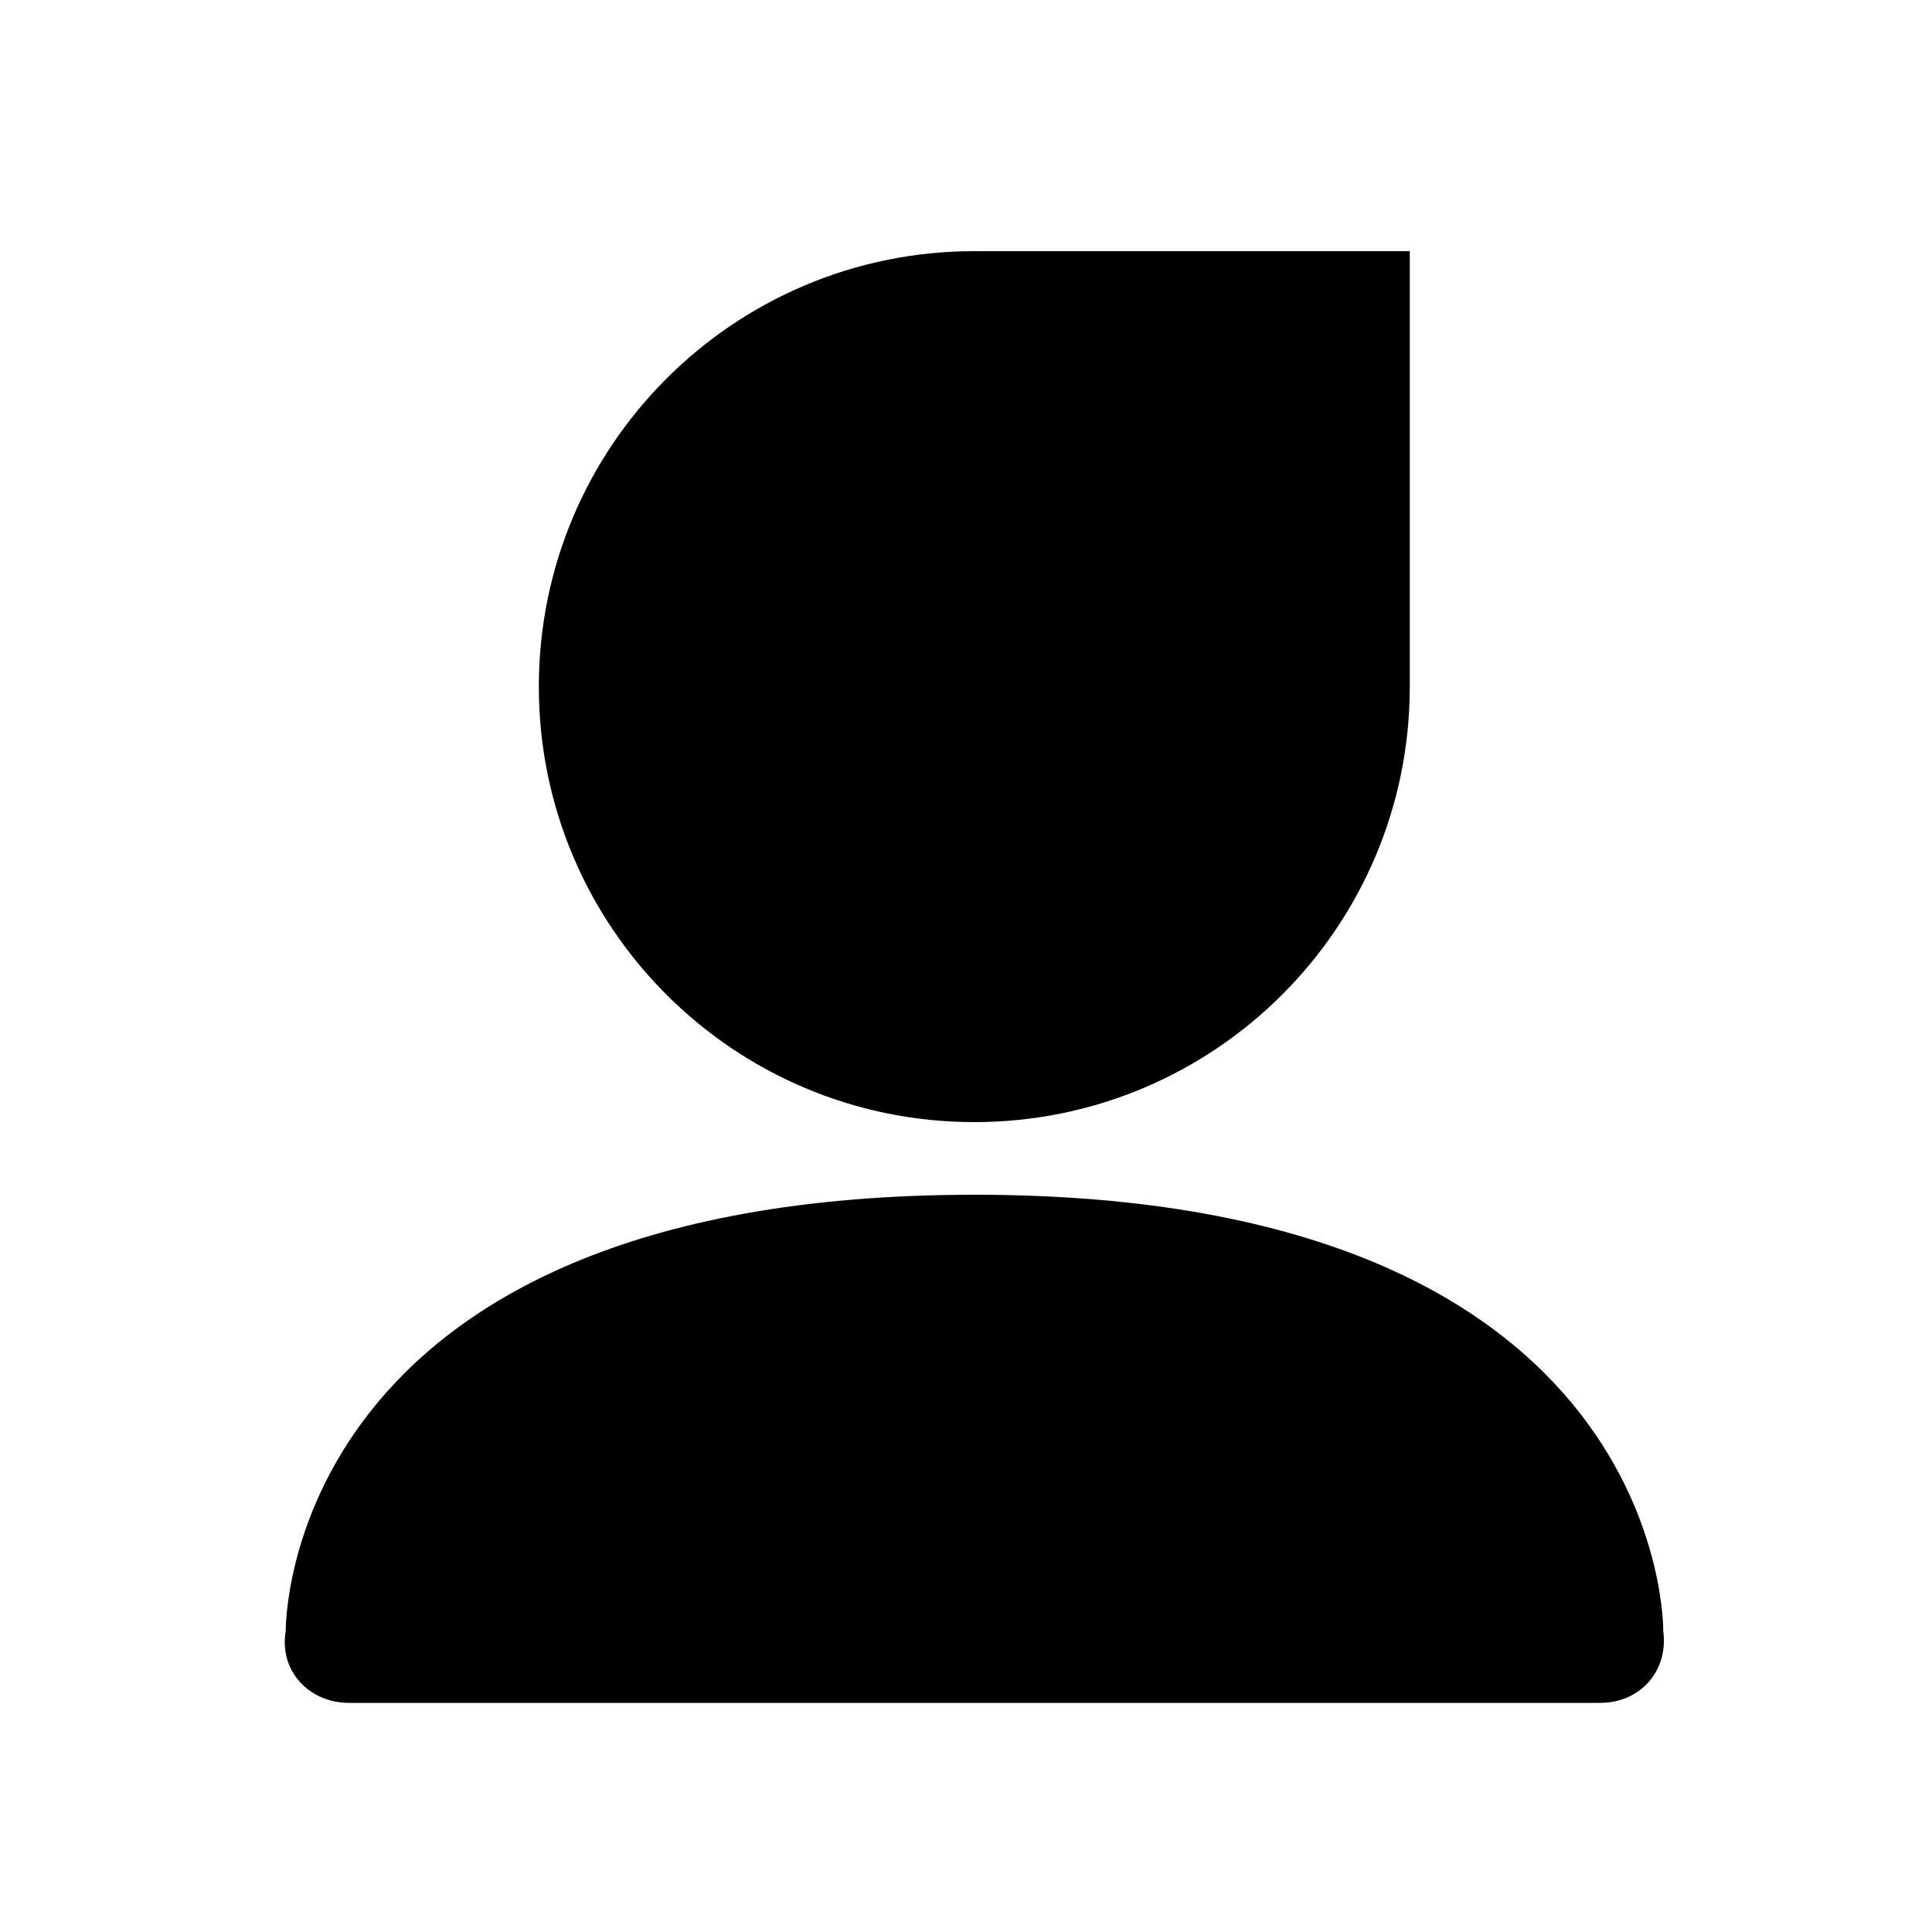 <?xml version="1.0" encoding="utf-8"?>
<!-- Generator: Adobe Illustrator 24.0.1, SVG Export Plug-In . SVG Version: 6.00 Build 0)  -->
<svg version="1.1" id="图层_1" xmlns="http://www.w3.org/2000/svg" xmlns:xlink="http://www.w3.org/1999/xlink" x="0px" y="0px"
	 viewBox="0 0 200 200" style="enable-background:new 0 0 200 200;" xml:space="preserve">
<path d="M100.88,123.68c72.02,0,71.3,45.18,71.3,45.18c0.55,4.1-2.37,7.42-6.53,7.42H36.11c-4.15,0-7.24-3.37-6.53-7.42
	C29.58,168.86,28.86,123.68,100.88,123.68z M100.86,26h45.08v45.08c0,24.9-20.18,45.08-45.08,45.08S55.78,95.98,55.78,71.08
	S75.96,26,100.86,26z"/>
</svg>
